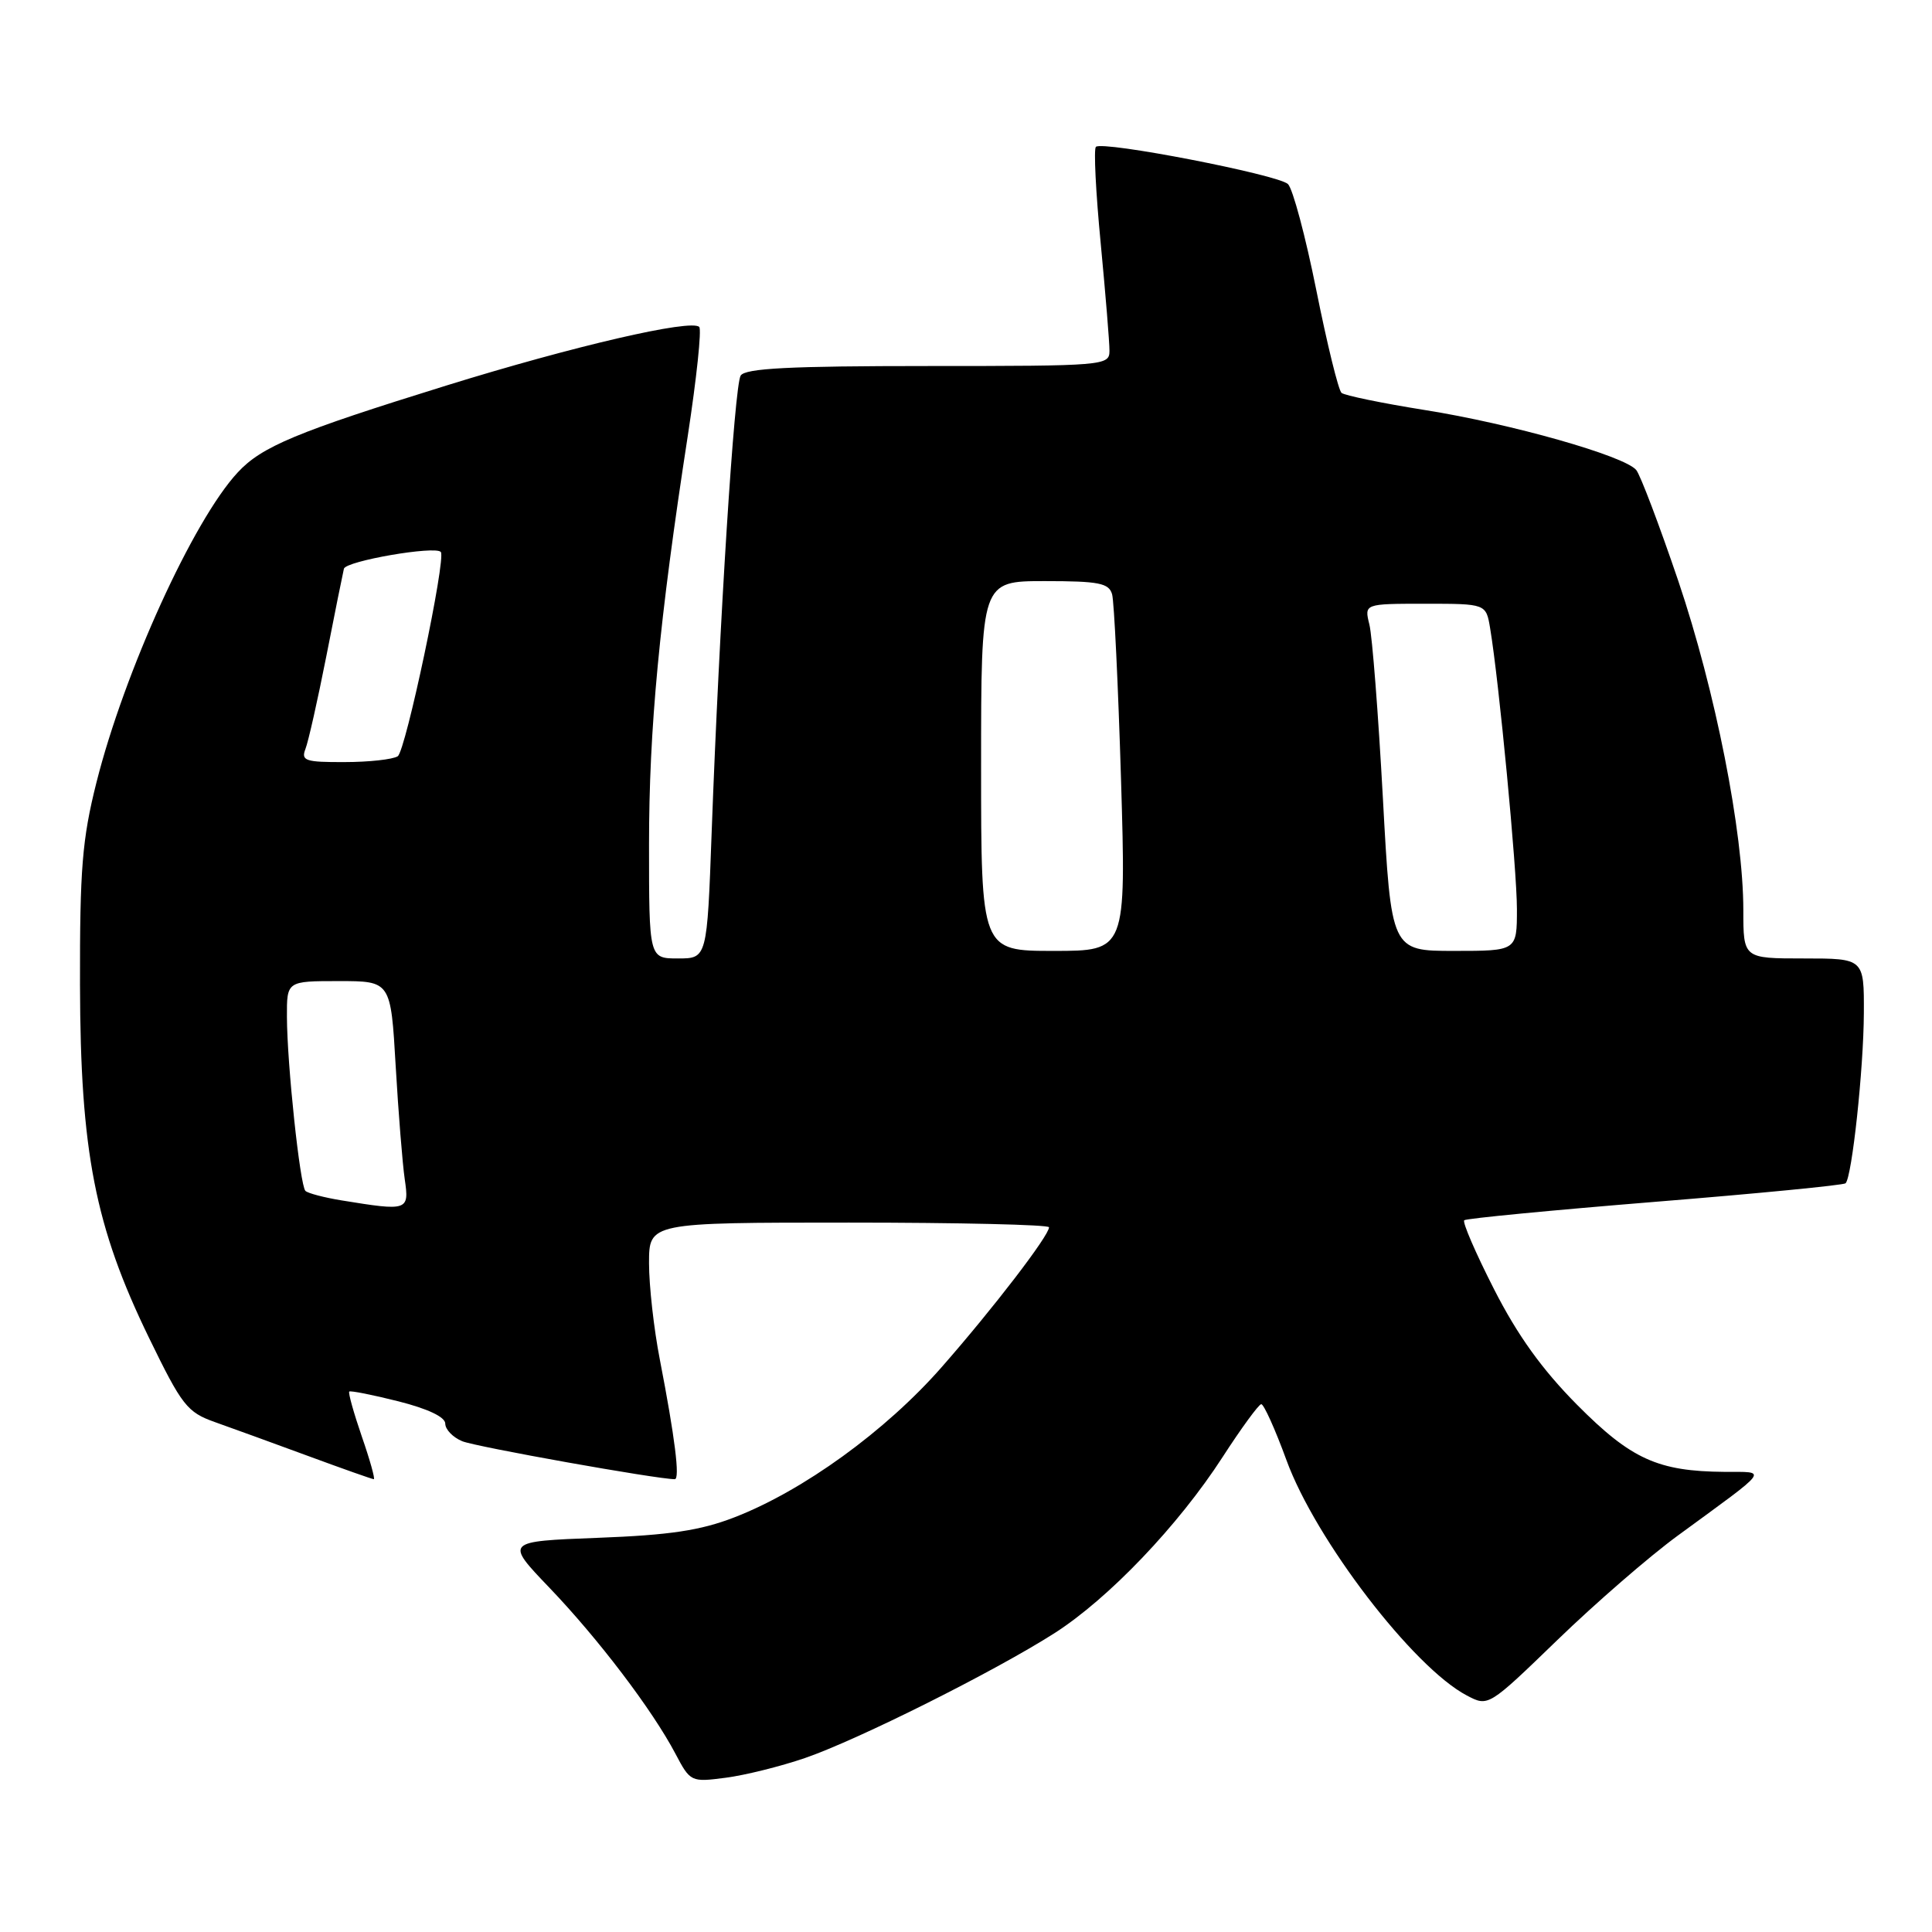 <?xml version="1.0" encoding="UTF-8" standalone="no"?>
<!DOCTYPE svg PUBLIC "-//W3C//DTD SVG 1.1//EN" "http://www.w3.org/Graphics/SVG/1.1/DTD/svg11.dtd" >
<svg xmlns="http://www.w3.org/2000/svg" xmlns:xlink="http://www.w3.org/1999/xlink" version="1.1" viewBox="0 0 256 256">
 <g >
 <path fill="currentColor"
d=" M 106.66 232.95 C 113.69 230.53 131.79 221.47 139.73 216.40 C 146.90 211.81 156.13 202.15 162.00 193.07 C 164.47 189.25 166.78 186.09 167.12 186.06 C 167.45 186.03 168.96 189.36 170.46 193.47 C 174.30 204.01 187.27 220.94 194.36 224.66 C 197.21 226.16 197.21 226.16 206.36 217.31 C 211.39 212.44 218.56 206.22 222.31 203.48 C 234.76 194.37 234.25 195.07 228.50 195.03 C 219.68 194.96 216.13 193.35 208.98 186.15 C 204.33 181.46 201.08 176.94 197.96 170.81 C 195.53 166.04 193.75 161.93 194.02 161.69 C 194.28 161.45 205.66 160.36 219.29 159.25 C 232.92 158.15 244.29 157.04 244.55 156.79 C 245.40 155.93 246.94 141.62 246.97 134.25 C 247.00 127.00 247.00 127.00 239.00 127.00 C 231.00 127.00 231.00 127.00 231.00 120.60 C 231.00 110.25 227.29 91.50 222.39 77.00 C 219.87 69.58 217.36 62.95 216.81 62.28 C 215.27 60.41 200.26 56.15 188.79 54.33 C 183.13 53.43 178.17 52.40 177.76 52.06 C 177.35 51.71 175.85 45.59 174.42 38.46 C 172.99 31.33 171.30 25.00 170.66 24.39 C 169.35 23.14 146.05 18.62 145.21 19.46 C 144.91 19.75 145.20 25.51 145.85 32.25 C 146.49 38.99 147.02 45.40 147.01 46.50 C 147.00 48.44 146.33 48.50 122.96 48.50 C 104.63 48.50 98.74 48.80 98.14 49.77 C 97.31 51.12 95.32 82.48 94.30 110.25 C 93.69 127.00 93.69 127.00 89.84 127.00 C 86.00 127.00 86.00 127.00 86.00 111.91 C 86.00 96.53 87.35 82.27 91.14 57.71 C 92.30 50.13 92.99 43.65 92.65 43.32 C 91.58 42.25 76.02 45.85 59.16 51.08 C 39.31 57.24 34.68 59.16 31.49 62.61 C 25.59 68.97 16.47 89.01 12.77 103.72 C 10.89 111.20 10.57 115.17 10.60 130.50 C 10.65 152.63 12.59 162.55 19.74 177.26 C 24.12 186.27 24.80 187.13 28.49 188.44 C 30.70 189.22 36.25 191.24 40.84 192.93 C 45.42 194.62 49.33 196.00 49.53 196.00 C 49.73 196.00 49.02 193.45 47.94 190.34 C 46.87 187.22 46.12 184.55 46.28 184.39 C 46.43 184.24 49.36 184.82 52.78 185.68 C 56.69 186.67 59.00 187.76 59.00 188.64 C 59.00 189.41 60.01 190.46 61.25 190.97 C 63.05 191.71 87.06 196.00 89.41 196.00 C 90.12 196.00 89.44 190.52 87.43 180.14 C 86.64 176.10 86.00 170.36 86.00 167.39 C 86.00 162.00 86.00 162.00 112.50 162.00 C 127.08 162.00 139.00 162.28 139.00 162.62 C 139.00 163.74 131.59 173.39 124.77 181.16 C 117.35 189.62 106.41 197.54 97.30 201.06 C 92.81 202.80 88.73 203.41 79.21 203.77 C 66.92 204.24 66.92 204.24 72.79 210.37 C 79.29 217.16 86.44 226.57 89.50 232.38 C 91.47 236.12 91.57 236.16 96.16 235.56 C 98.72 235.23 103.45 234.05 106.66 232.95 Z  M 45.27 159.06 C 42.94 158.68 40.78 158.11 40.47 157.80 C 39.75 157.08 38.04 141.03 38.02 134.75 C 38.00 130.00 38.00 130.00 44.89 130.00 C 51.78 130.00 51.78 130.00 52.43 141.25 C 52.79 147.44 53.33 154.19 53.63 156.25 C 54.24 160.44 54.07 160.49 45.27 159.06 Z  M 130.00 101.50 C 130.00 77.00 130.00 77.00 138.43 77.00 C 145.61 77.00 146.94 77.26 147.36 78.75 C 147.63 79.71 148.16 90.74 148.54 103.25 C 149.22 126.00 149.22 126.00 139.61 126.00 C 130.00 126.00 130.00 126.00 130.00 101.50 Z  M 183.24 105.75 C 182.63 94.61 181.83 84.26 181.45 82.75 C 180.77 80.00 180.77 80.00 188.84 80.00 C 196.91 80.00 196.91 80.00 197.45 83.25 C 198.62 90.23 201.00 115.20 201.00 120.46 C 201.00 126.00 201.00 126.00 192.67 126.00 C 184.34 126.00 184.34 126.00 183.24 105.75 Z  M 40.47 99.25 C 40.85 98.29 42.09 92.78 43.23 87.00 C 44.36 81.22 45.42 75.99 45.57 75.36 C 45.83 74.33 57.71 72.28 58.41 73.14 C 59.13 74.04 53.75 99.54 52.70 100.21 C 52.04 100.63 48.86 100.98 45.64 100.98 C 40.47 101.00 39.87 100.80 40.47 99.25 Z "/>
</g>
</svg>